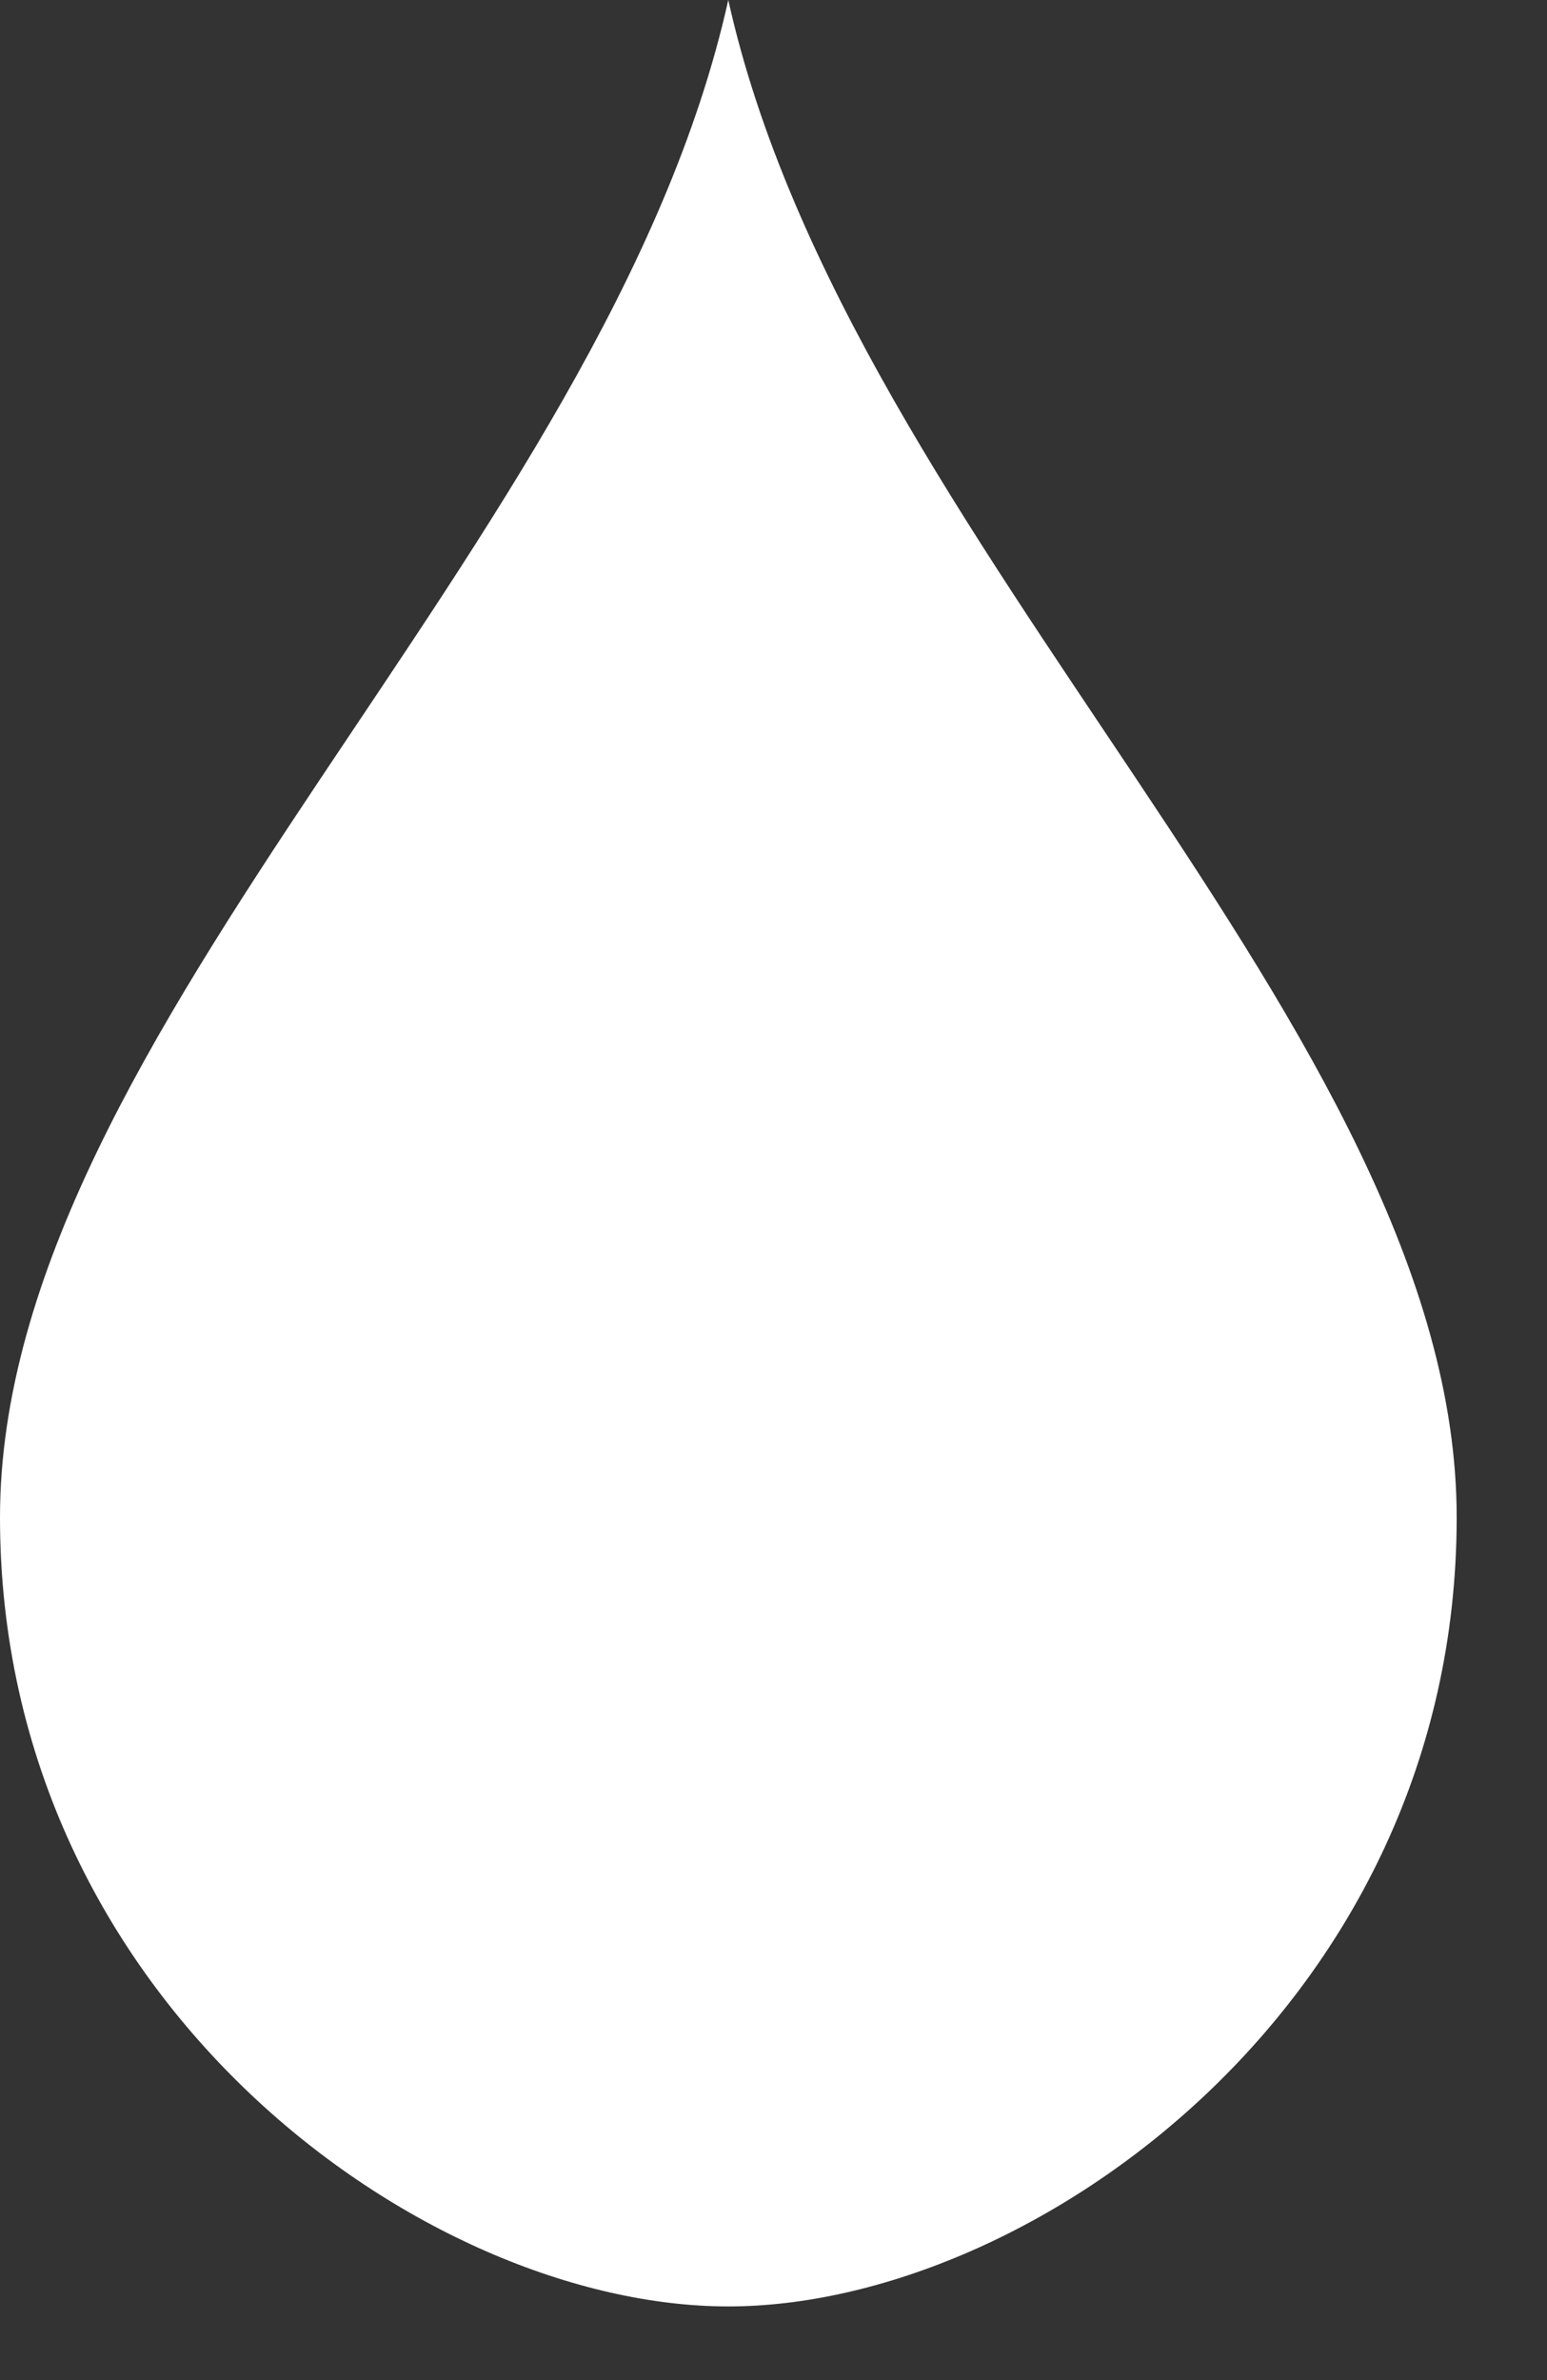 <svg width="13" height="20" viewBox="0 0 13 20" fill="none" xmlns="http://www.w3.org/2000/svg">
<rect x="0" y="0" width="13" height="20" fill="#333333" stroke="none"/>
<path d="M6.12 0C7.14 4.59 12.241 8.67 12.241 12.751C12.241 16.831 8.67 19.381 6.12 19.381C3.57 19.381 0 16.831 0 12.751C0 8.67 5.1 4.59 6.12 0Z" fill="white"/>
</svg>
